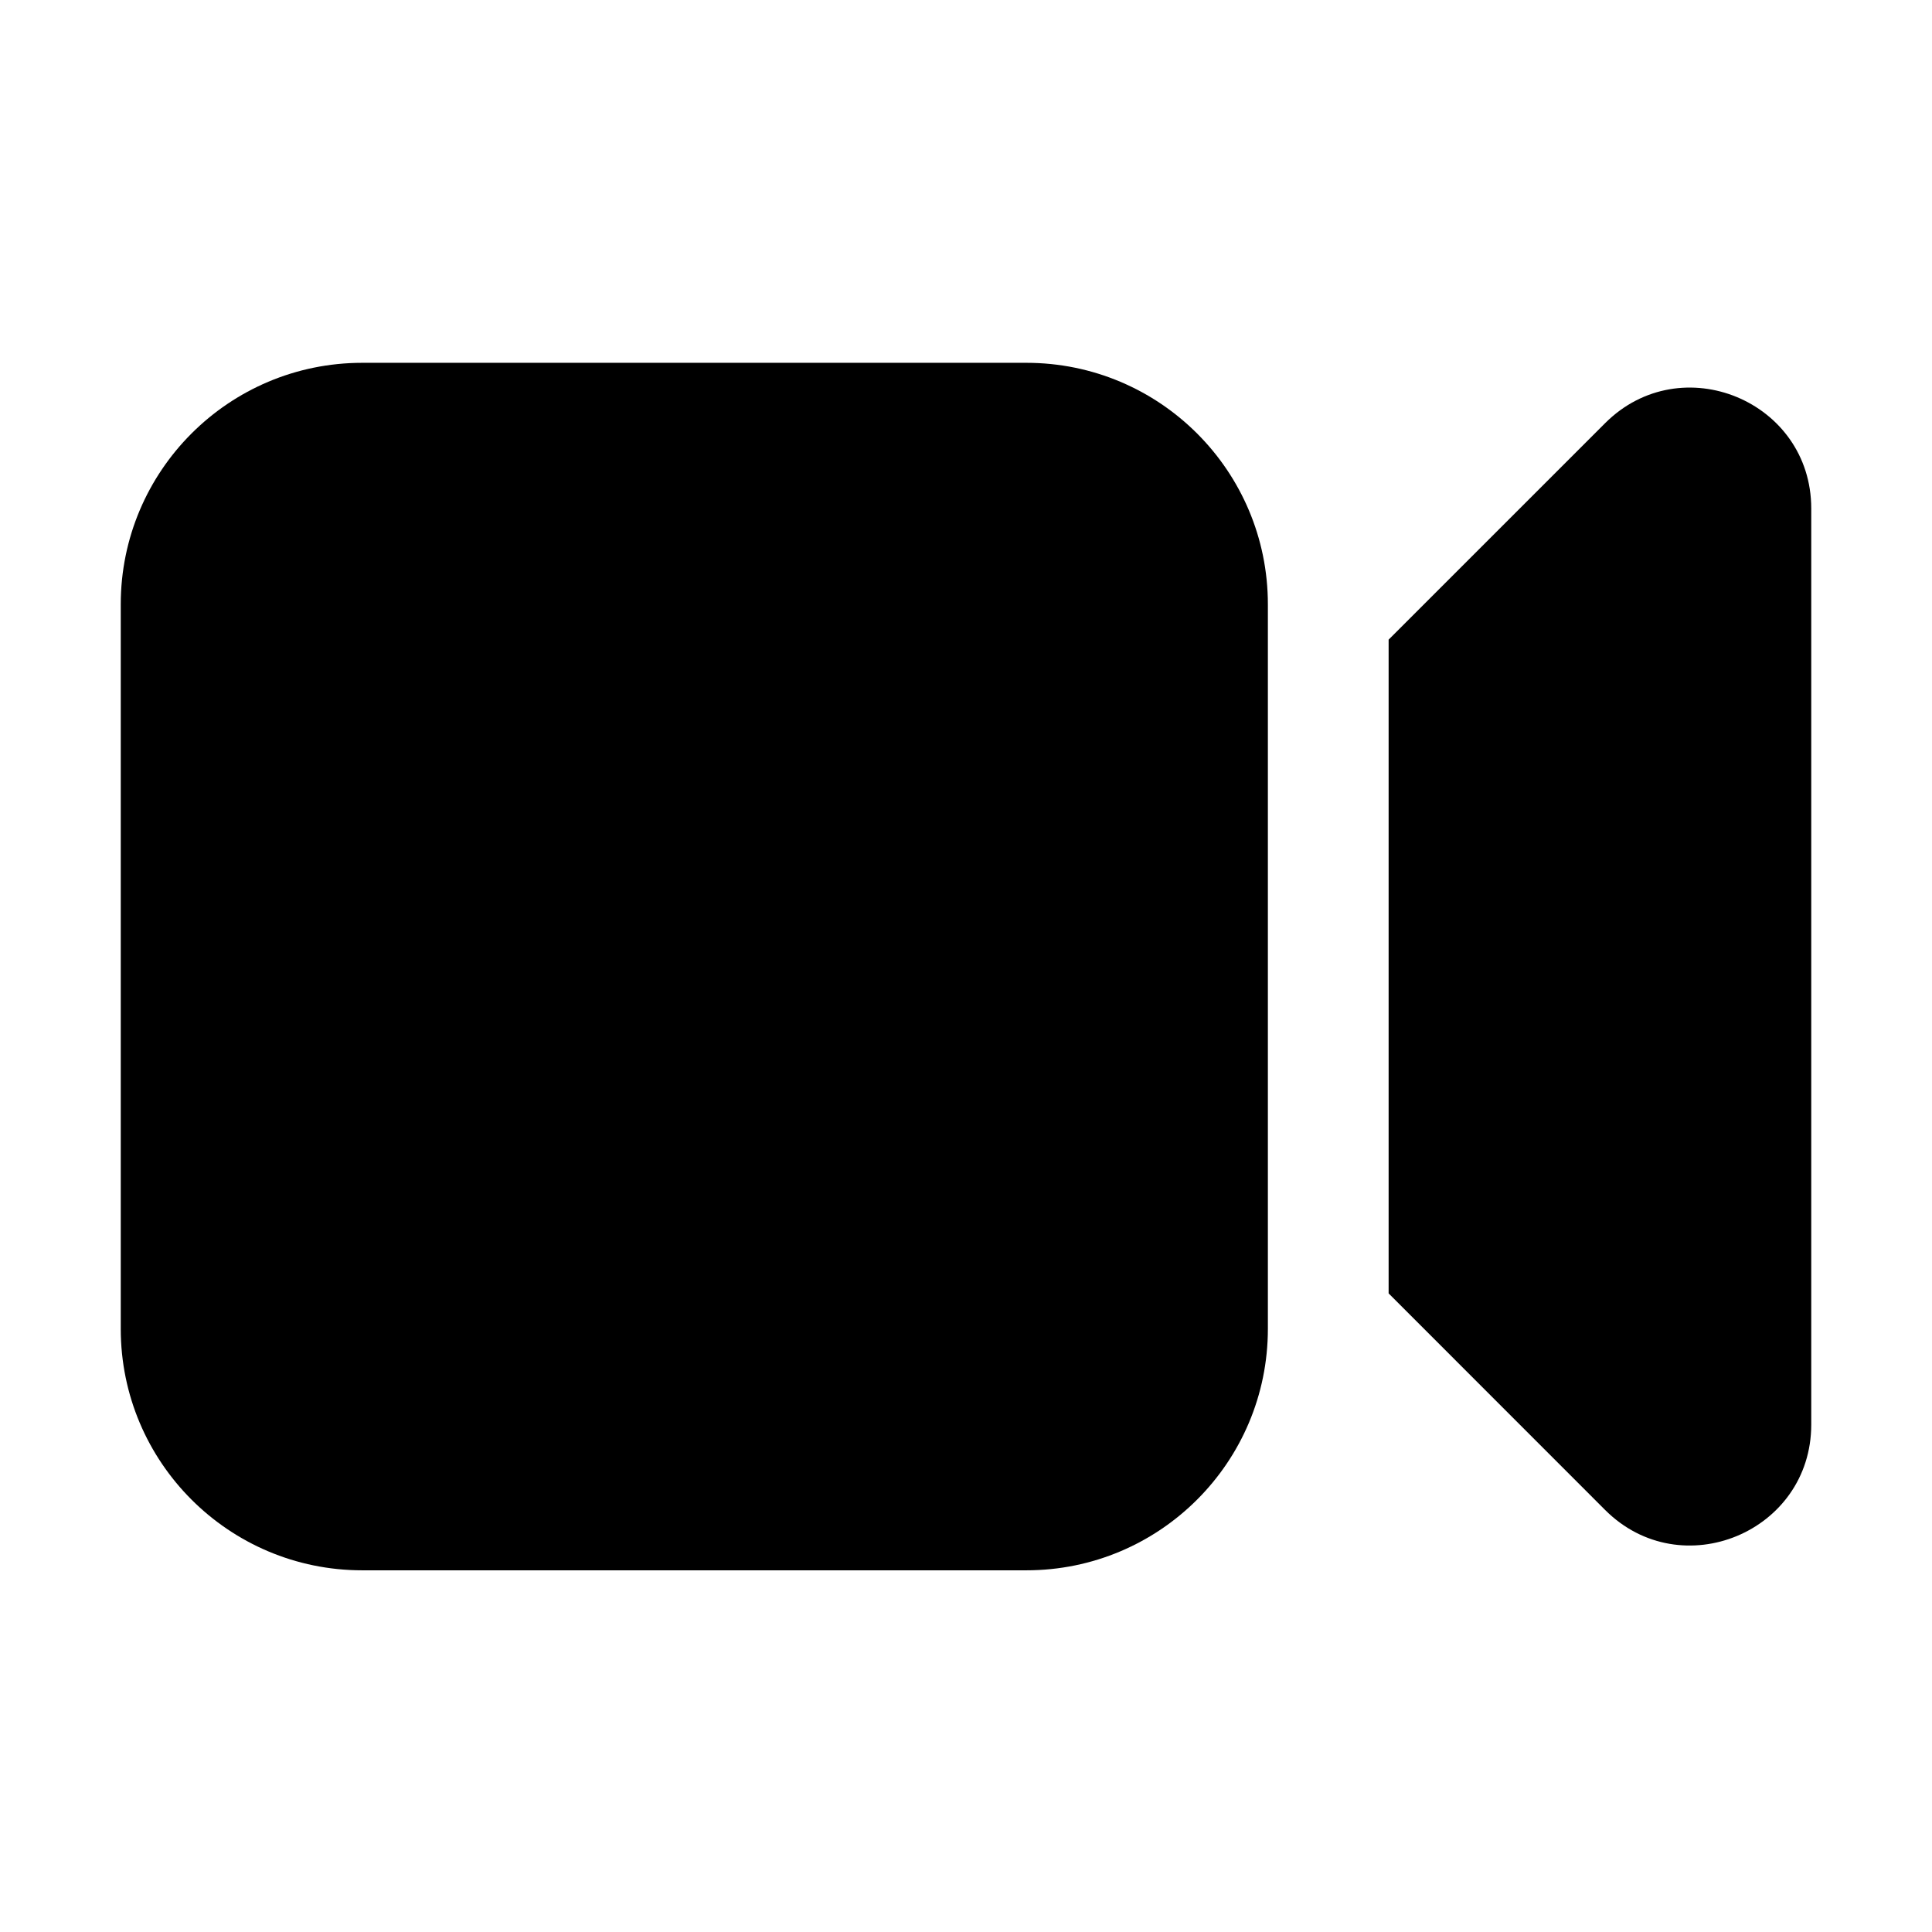 <svg width="24" height="24" viewBox="0 0 24 24" fill="none" xmlns="http://www.w3.org/2000/svg">
<path d="M4.5 4.507C2.843 4.507 1.5 5.85 1.5 7.507V16.507C1.5 18.164 2.843 19.507 4.5 19.507H12.75C14.407 19.507 15.75 18.164 15.75 16.507V7.507C15.75 5.85 14.407 4.507 12.75 4.507H4.5Z" fill="black"/>
<path d="M19.939 18.757L17.25 16.067V7.946L19.939 5.257C20.884 4.312 22.5 4.981 22.5 6.317V17.696C22.5 19.032 20.884 19.702 19.939 18.757Z" fill="black"/>
</svg>

